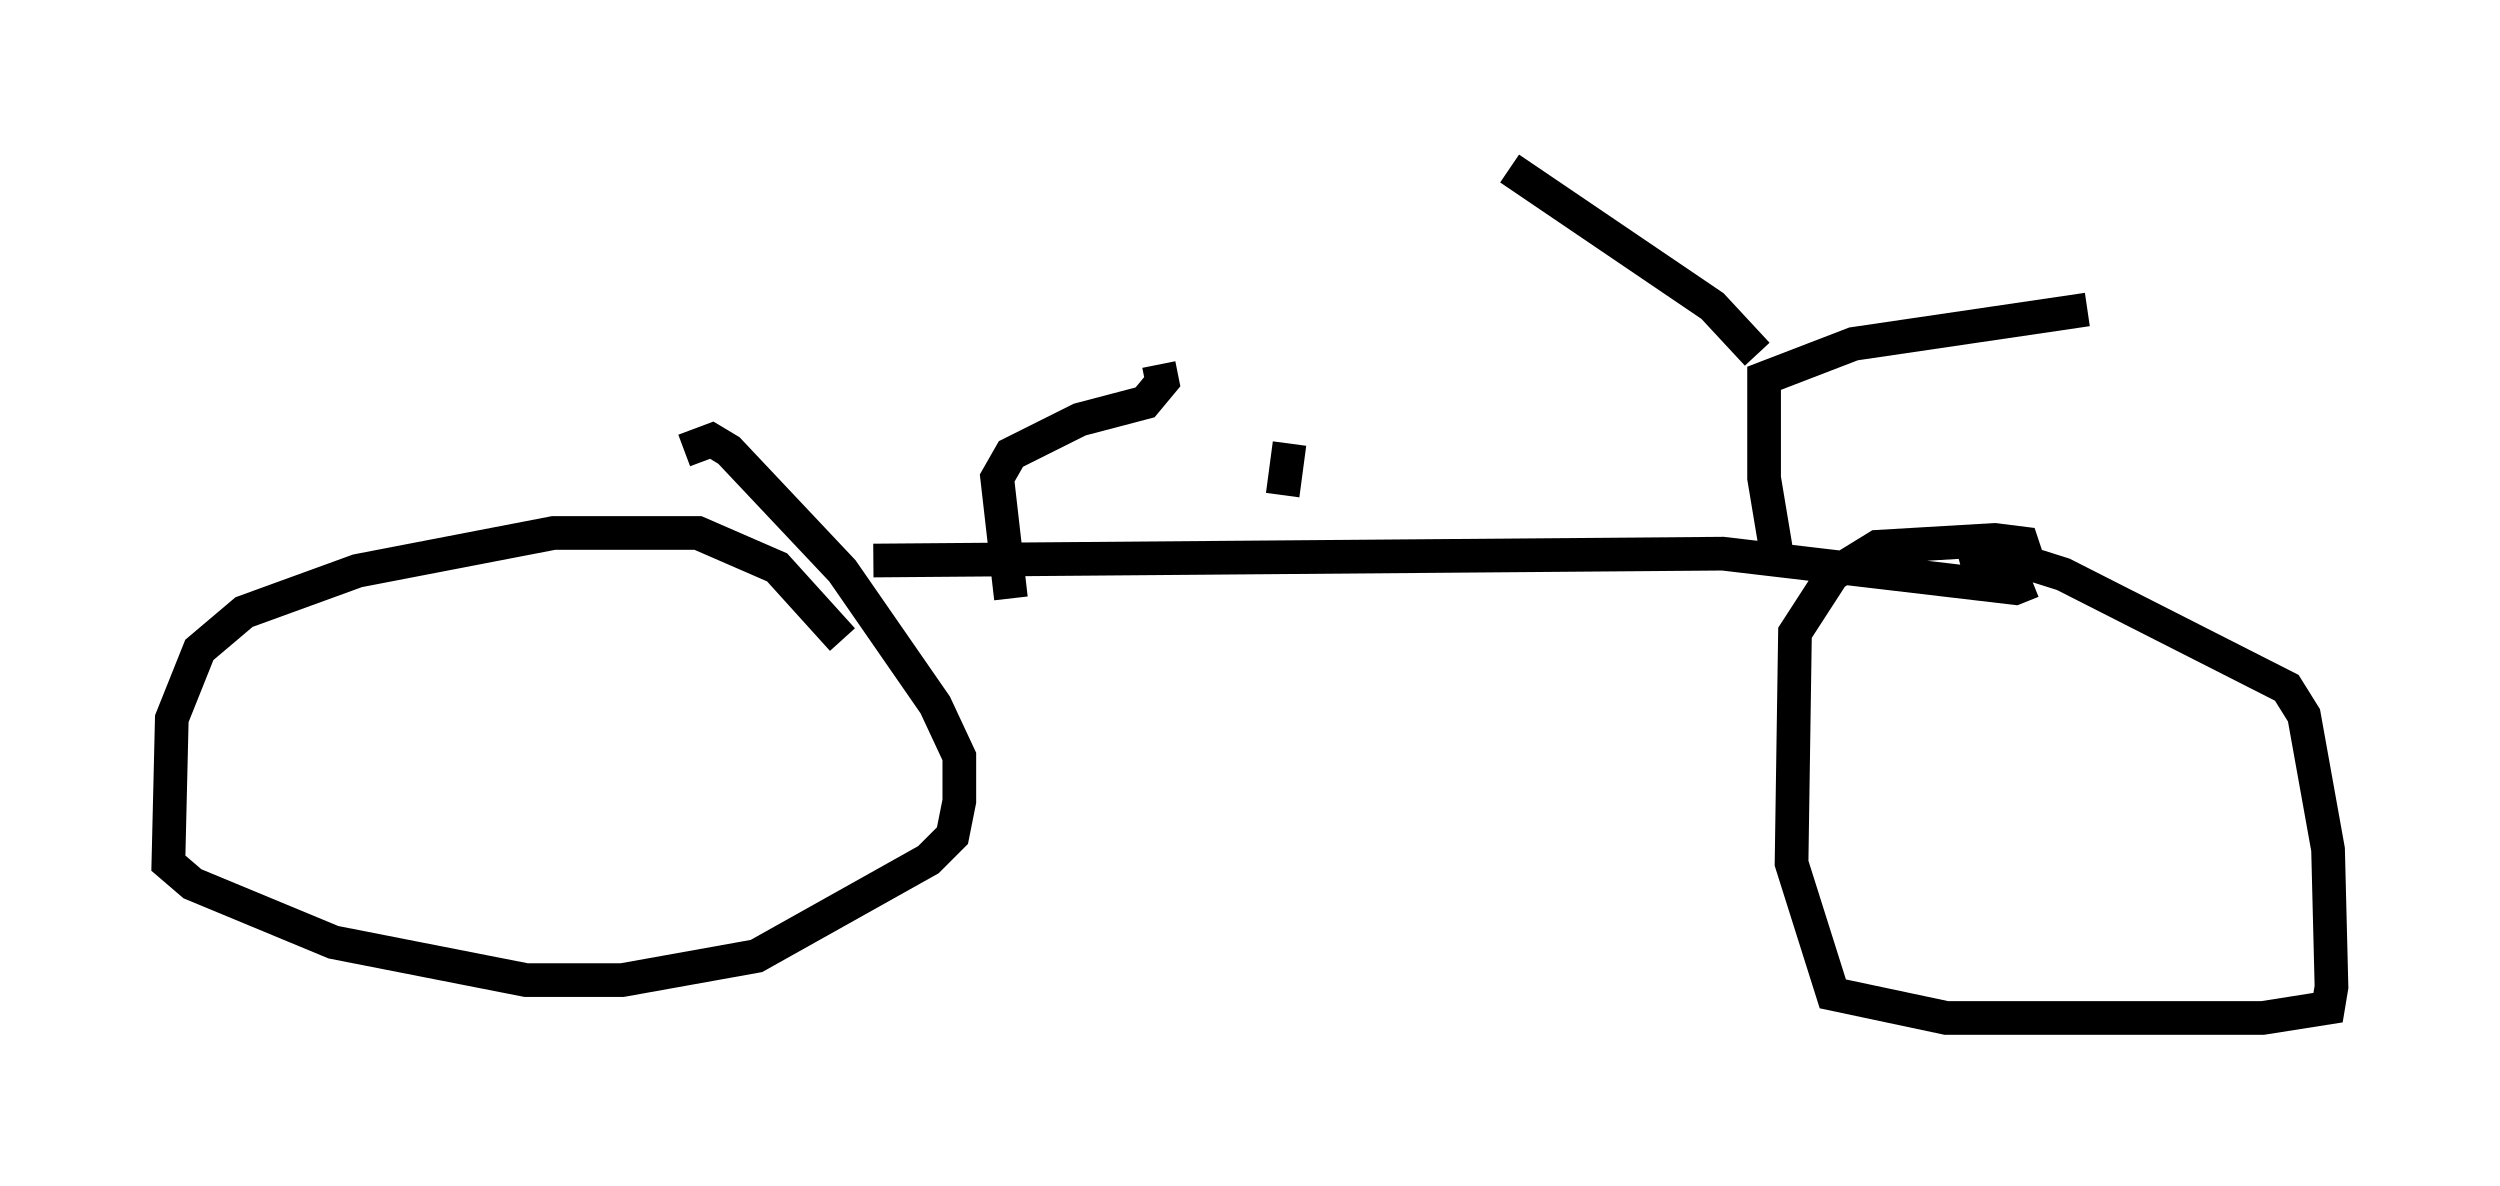 <?xml version="1.0" encoding="utf-8" ?>
<svg baseProfile="full" height="35.215" version="1.1" width="74.211" xmlns="http://www.w3.org/2000/svg" xmlns:ev="http://www.w3.org/2001/xml-events" xmlns:xlink="http://www.w3.org/1999/xlink"><defs /><rect fill="white" height="35.215" width="74.211" x="0" y="0" /><path d="M36.85, 14.596 m1.225, 0.102 l0.204, -1.531 m-13.271, 5.819 l-1.94, -2.144 -2.348, -1.021 l-4.288, 0.0 -5.819, 1.123 l-3.369, 1.225 -1.327, 1.123 l-0.817, 2.042 -0.102, 4.288 l0.715, 0.613 4.185, 1.735 l5.717, 1.123 2.858, 0.0 l3.981, -0.715 5.104, -2.858 l0.715, -0.715 0.204, -1.021 l0.0, -1.327 -0.715, -1.531 l-2.756, -3.981 -3.369, -3.573 l-0.51, -0.306 -0.817, 0.306 m5.615, 3.267 l25.215, -0.204 8.677, 1.021 l0.51, -0.204 m-0.102, -0.51 l-0.204, -0.613 -0.817, -0.102 l-3.471, 0.204 -1.327, 0.817 l-1.123, 1.735 -0.102, 6.84 l1.225, 3.879 3.369, 0.715 l9.392, 0.0 1.94, -0.306 l0.102, -0.613 -0.102, -4.083 l-0.715, -3.981 -0.51, -0.817 l-6.635, -3.369 -1.94, -0.613 l-1.123, 0.306 m-5.41, -0.102 l-0.408, -2.45 0.0, -2.96 l2.654, -1.021 6.942, -1.021 m-9.8, 1.327 l-1.327, -1.429 -6.023, -4.083 m-10.413, 5.819 l0.102, 0.51 -0.51, 0.613 l-1.94, 0.51 -2.042, 1.021 l-0.408, 0.715 0.408, 3.573 " fill="none" stroke="black" stroke-width="1" /></svg>